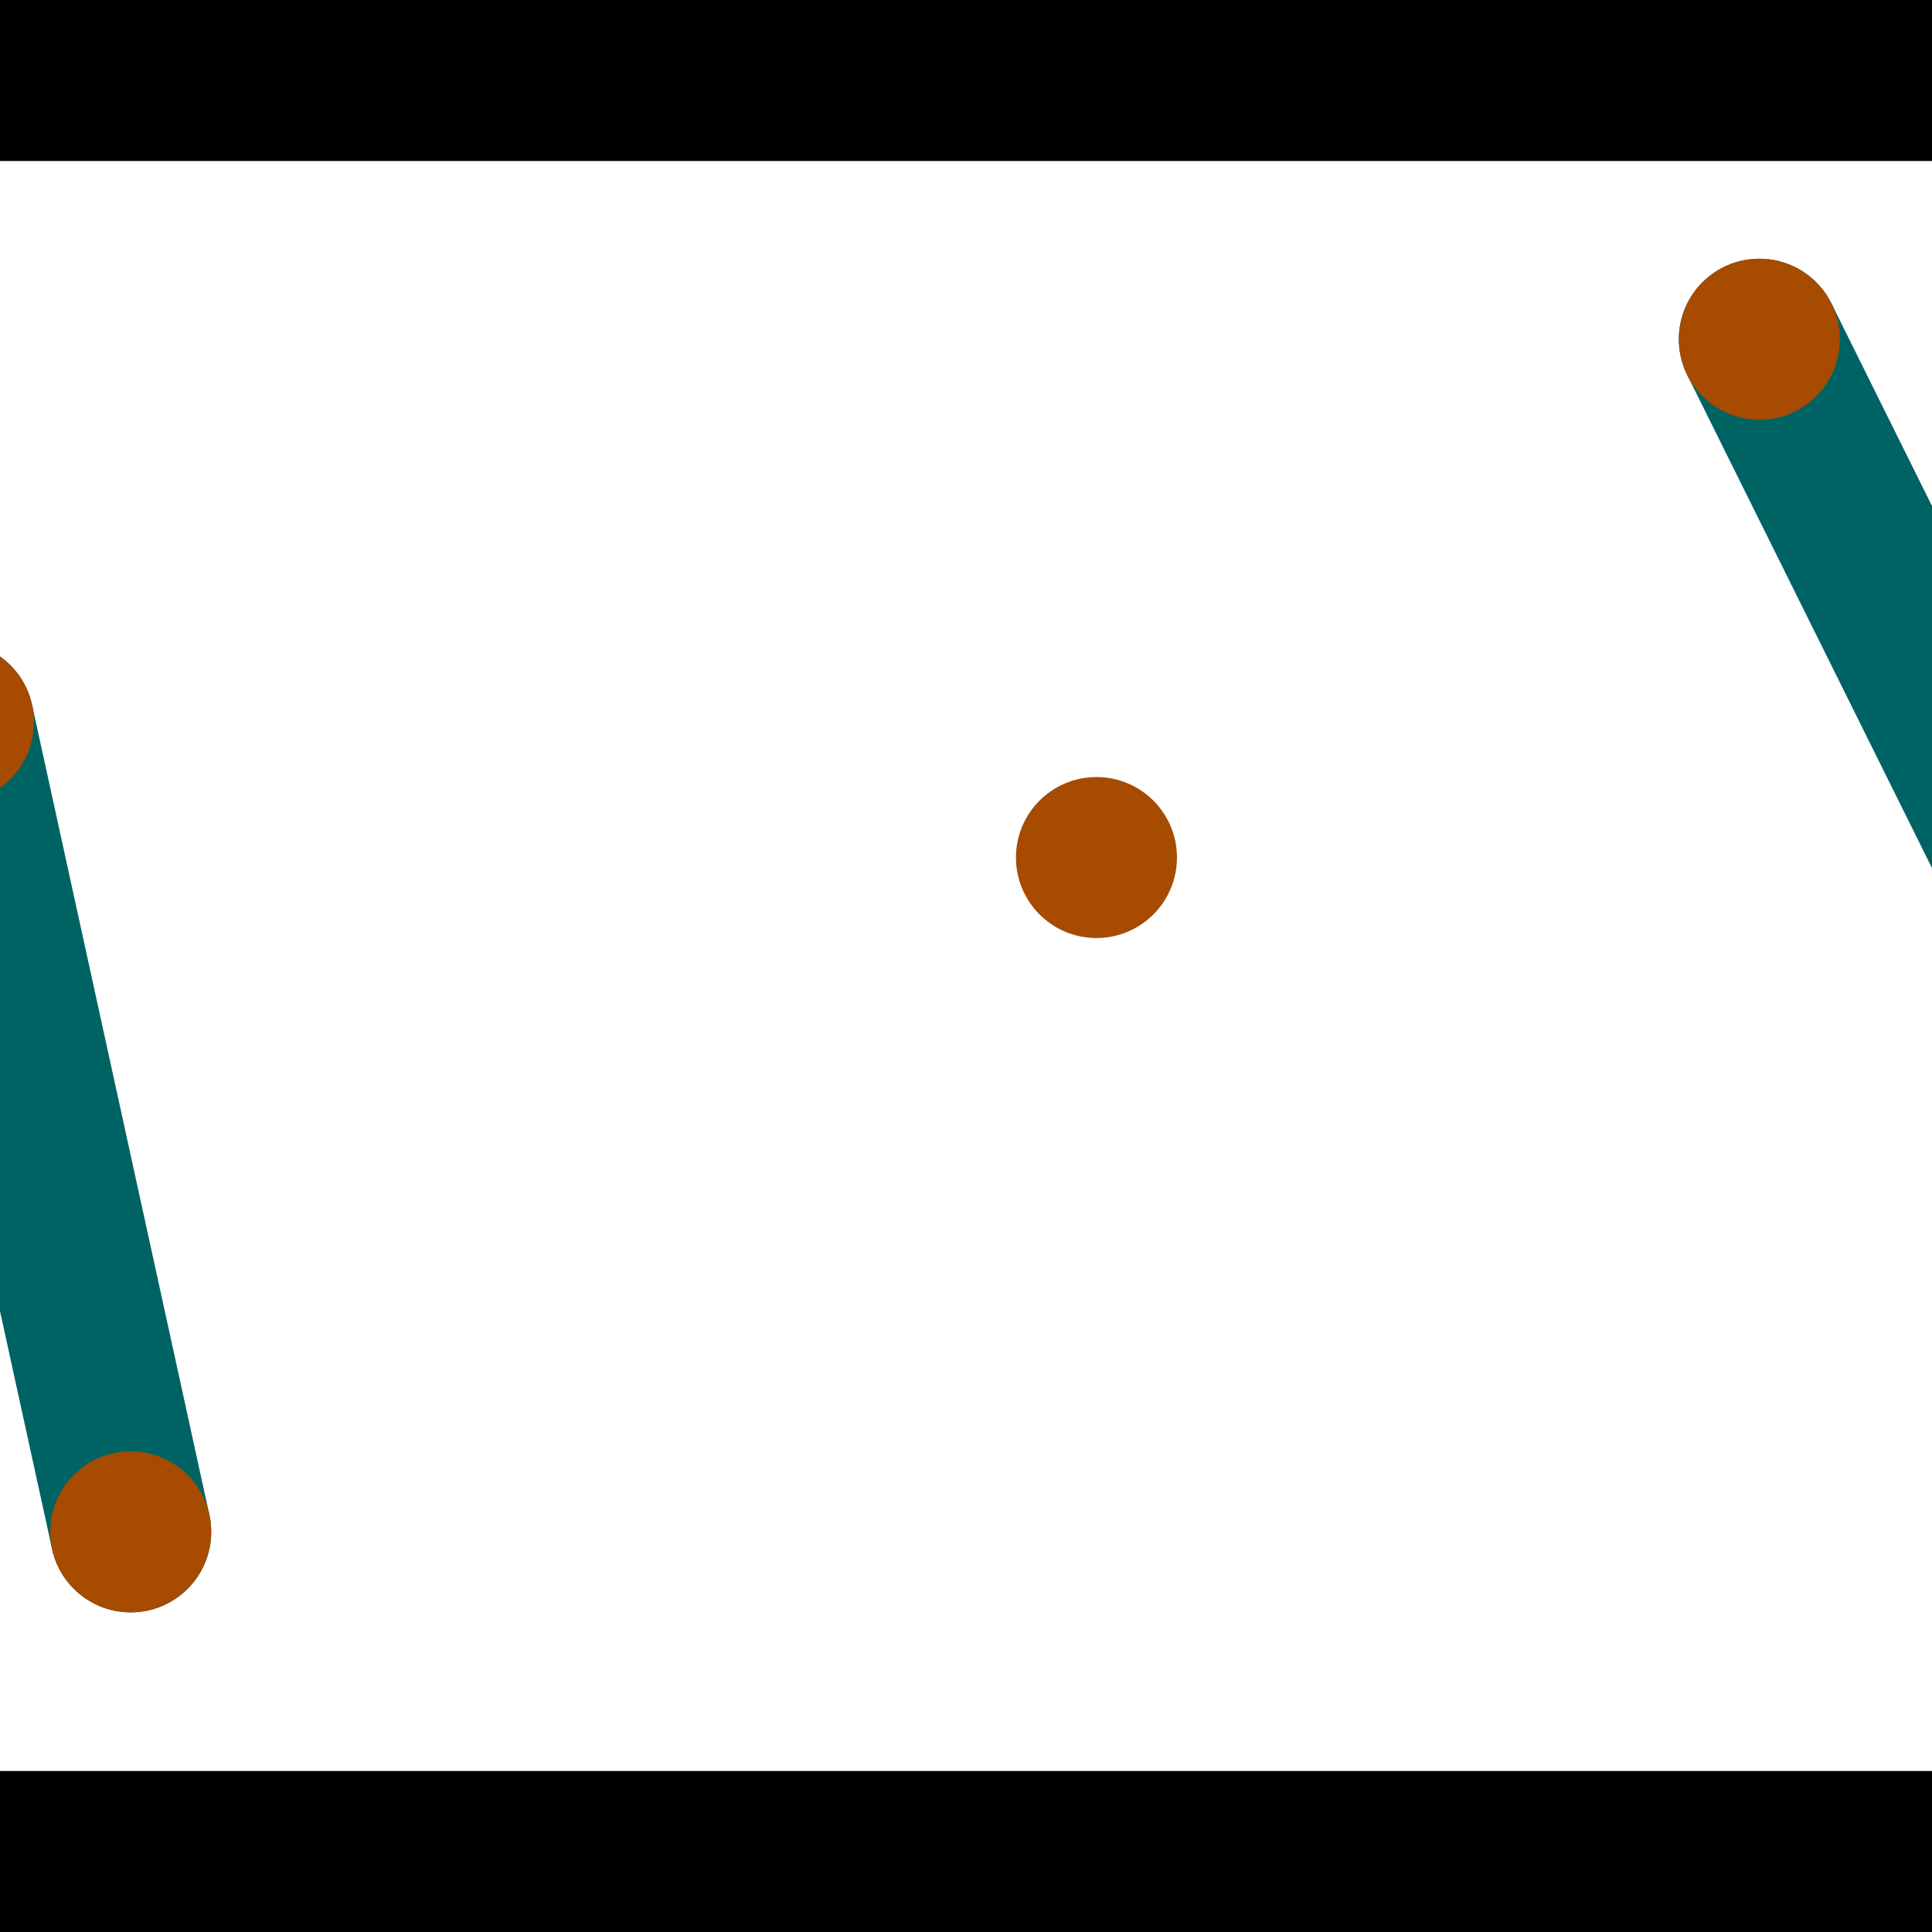 <?xml version="1.0" encoding="utf-8"?> <!-- Generator: Adobe Illustrator 13.0.0, SVG Export Plug-In . SVG Version: 6.00 Build 14948)  --> <svg version="1.2" baseProfile="tiny" id="Layer_1" xmlns="http://www.w3.org/2000/svg" xmlns:xlink="http://www.w3.org/1999/xlink" x="0px" y="0px" width="512px" height="512px" viewBox="0 0 512 512" xml:space="preserve">
<rect x="0" y="0" width="512" height="512" fill="#333333" stroke="none"/>
<polygon points="0,0 512,0 512,512 0,512" style="fill:#ffffff; stroke:#000000;stroke-width:0"/>
<polygon points="-33.175,195.929 8.504,186.804 55.482,401.399 13.803,410.523" style="fill:#006363; stroke:#000000;stroke-width:0"/>
<circle fill="#006363" stroke="#006363" stroke-width="0" cx="-12.335" cy="191.367" r="21.333"/>
<circle fill="#006363" stroke="#006363" stroke-width="0" cx="34.642" cy="405.961" r="21.333"/>
<polygon points="447.136,99.391 485.352,80.418 579.811,270.691 541.595,289.663" style="fill:#006363; stroke:#000000;stroke-width:0"/>
<circle fill="#006363" stroke="#006363" stroke-width="0" cx="466.244" cy="89.904" r="21.333"/>
<circle fill="#006363" stroke="#006363" stroke-width="0" cx="560.703" cy="280.177" r="21.333"/>
<polygon points="1256,469.333 256,1469.33 -744,469.333" style="fill:#000000; stroke:#000000;stroke-width:0"/>
<polygon points="-744,42.667 256,-957.333 1256,42.667" style="fill:#000000; stroke:#000000;stroke-width:0"/>
<circle fill="#a64b00" stroke="#a64b00" stroke-width="0" cx="-12.335" cy="191.367" r="21.333"/>
<circle fill="#a64b00" stroke="#a64b00" stroke-width="0" cx="34.642" cy="405.961" r="21.333"/>
<circle fill="#a64b00" stroke="#a64b00" stroke-width="0" cx="466.244" cy="89.904" r="21.333"/>
<circle fill="#a64b00" stroke="#a64b00" stroke-width="0" cx="560.703" cy="280.177" r="21.333"/>
<circle fill="#a64b00" stroke="#a64b00" stroke-width="0" cx="290.574" cy="227.257" r="21.333"/>
</svg>
